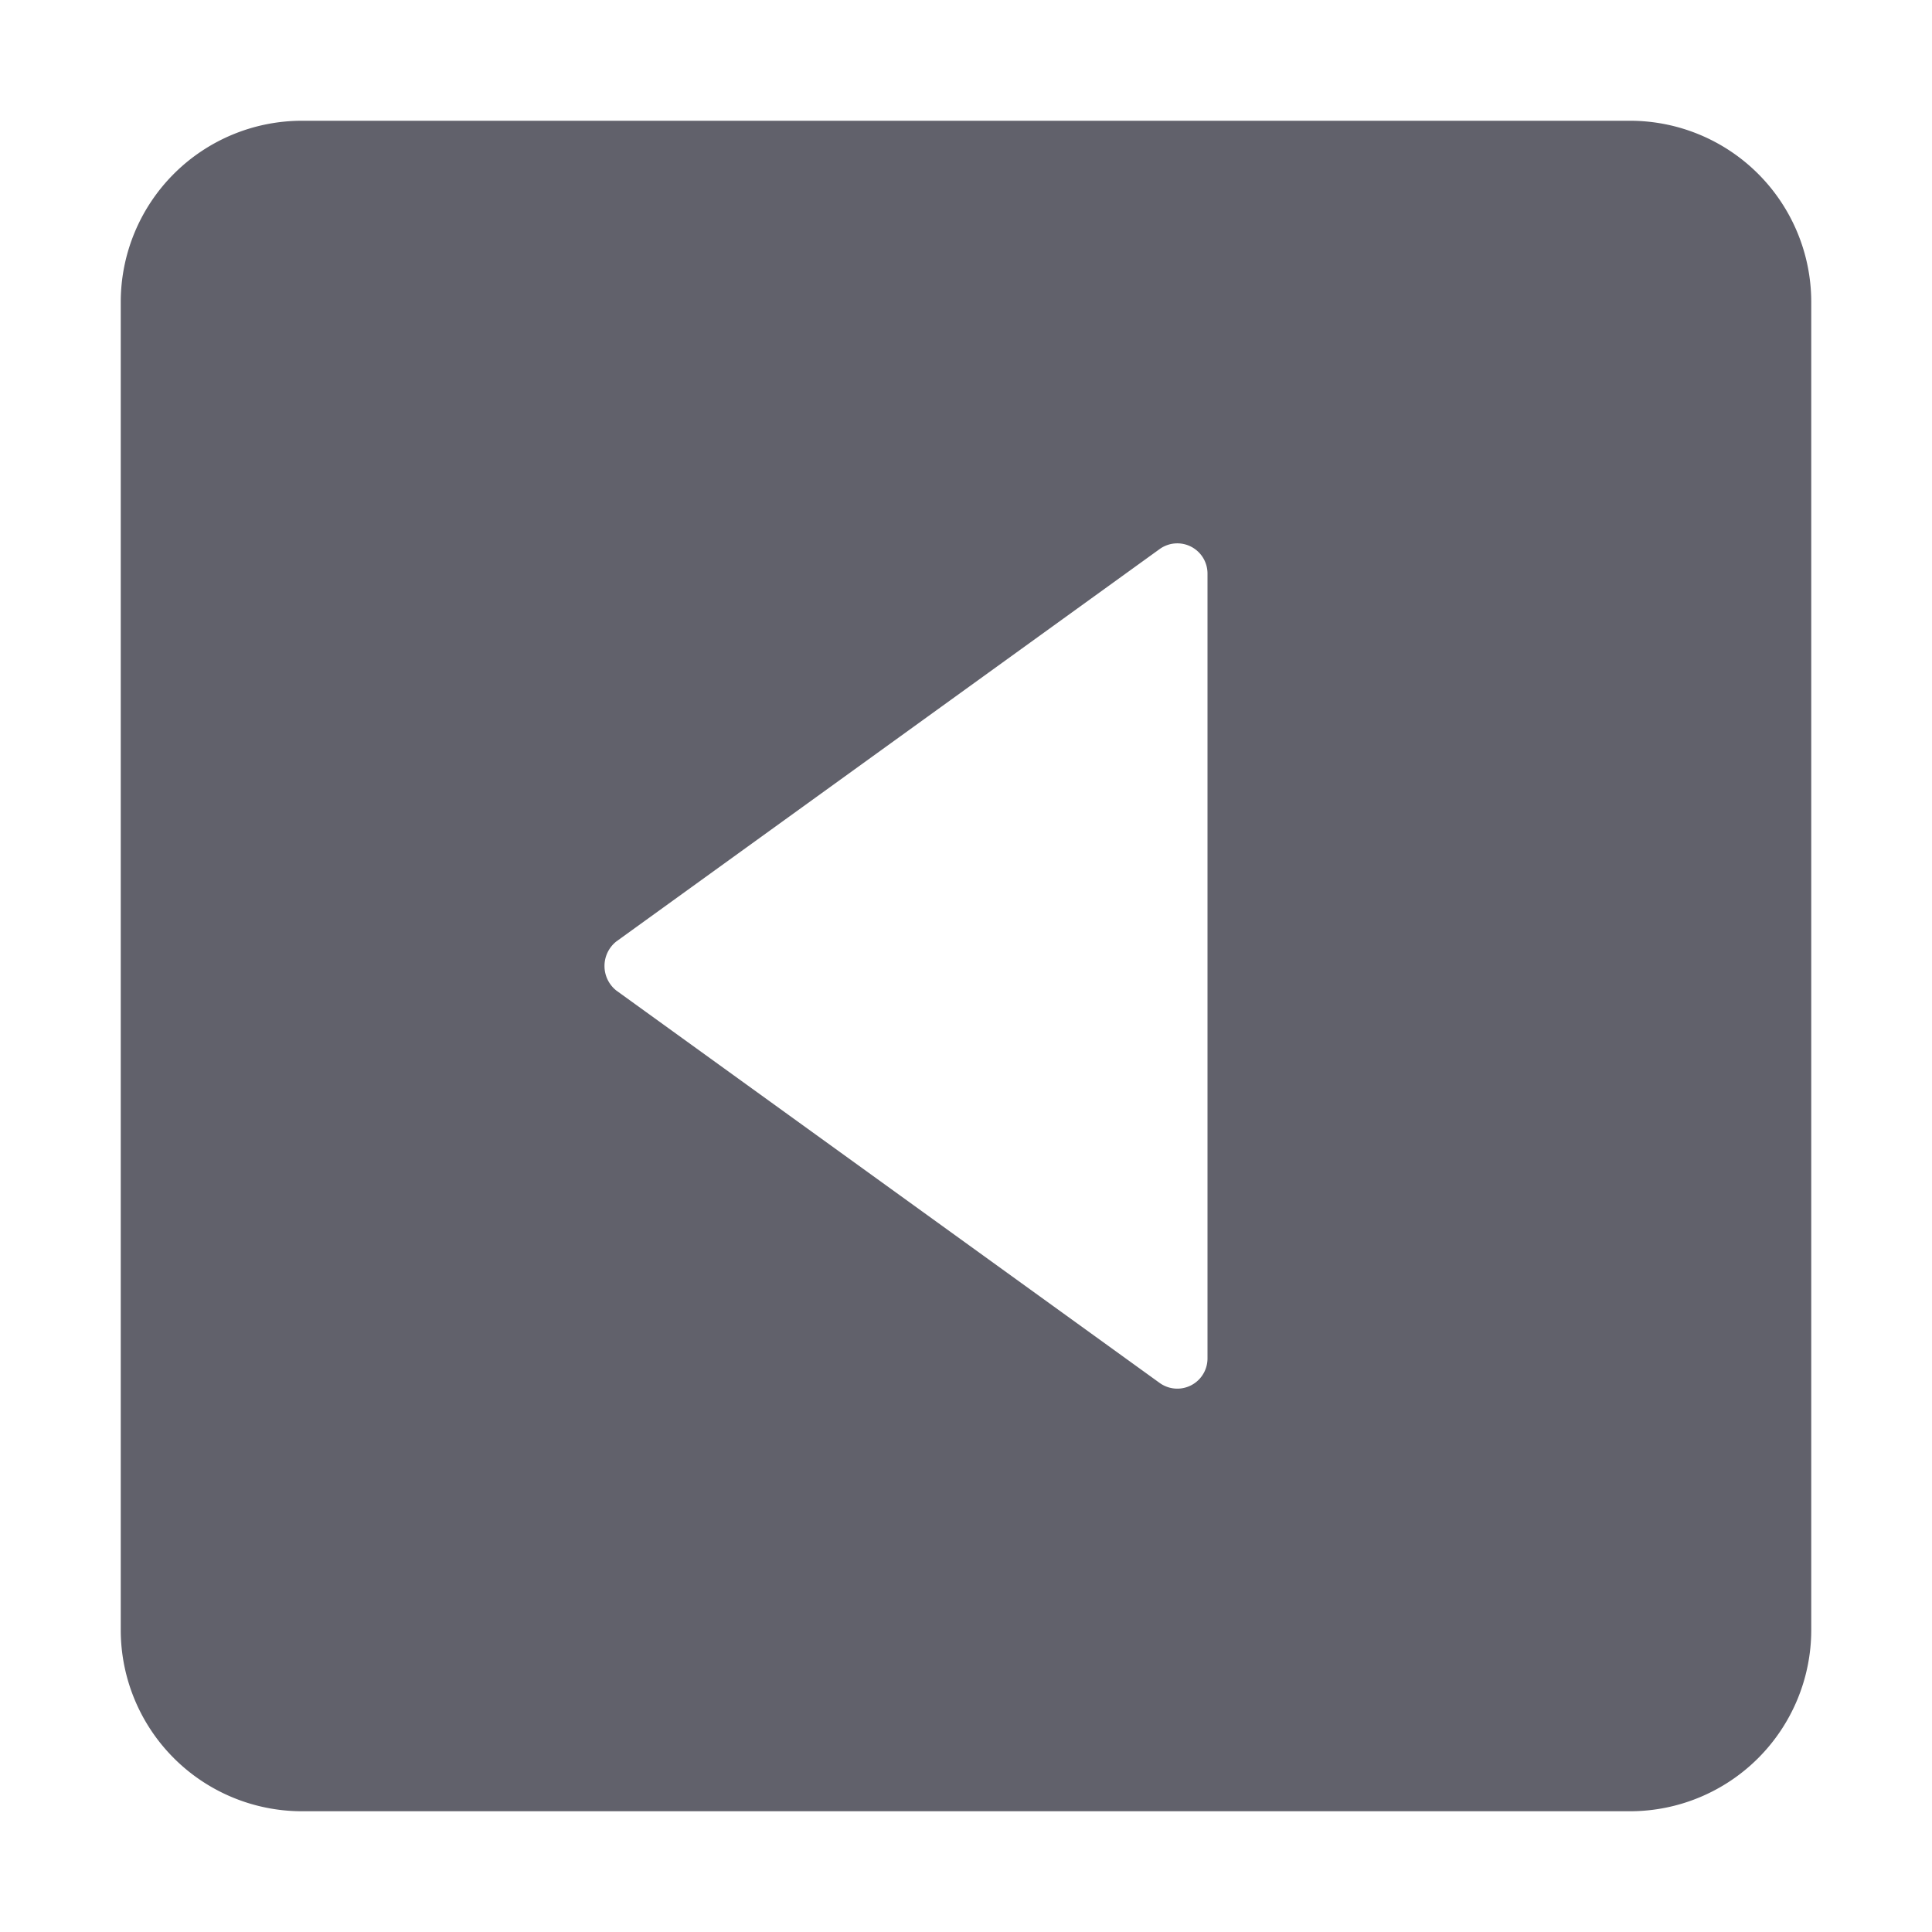 <svg xmlns="http://www.w3.org/2000/svg" height="24" width="24" viewBox="0 0 64 64"><path d="M4,10V54a6.006,6.006,0,0,0,6,6H54a6.006,6.006,0,0,0,6-6V10a6.006,6.006,0,0,0-6-6H10A6.006,6.006,0,0,0,4,10Zm35.455,8.109A1,1,0,0,1,40,19V45a1,1,0,0,1-1.586.811l-18-13a1.039,1.039,0,0,1,0-1.622l18-13A1,1,0,0,1,39.455,18.109Z" fill="#61616b"></path></svg>
